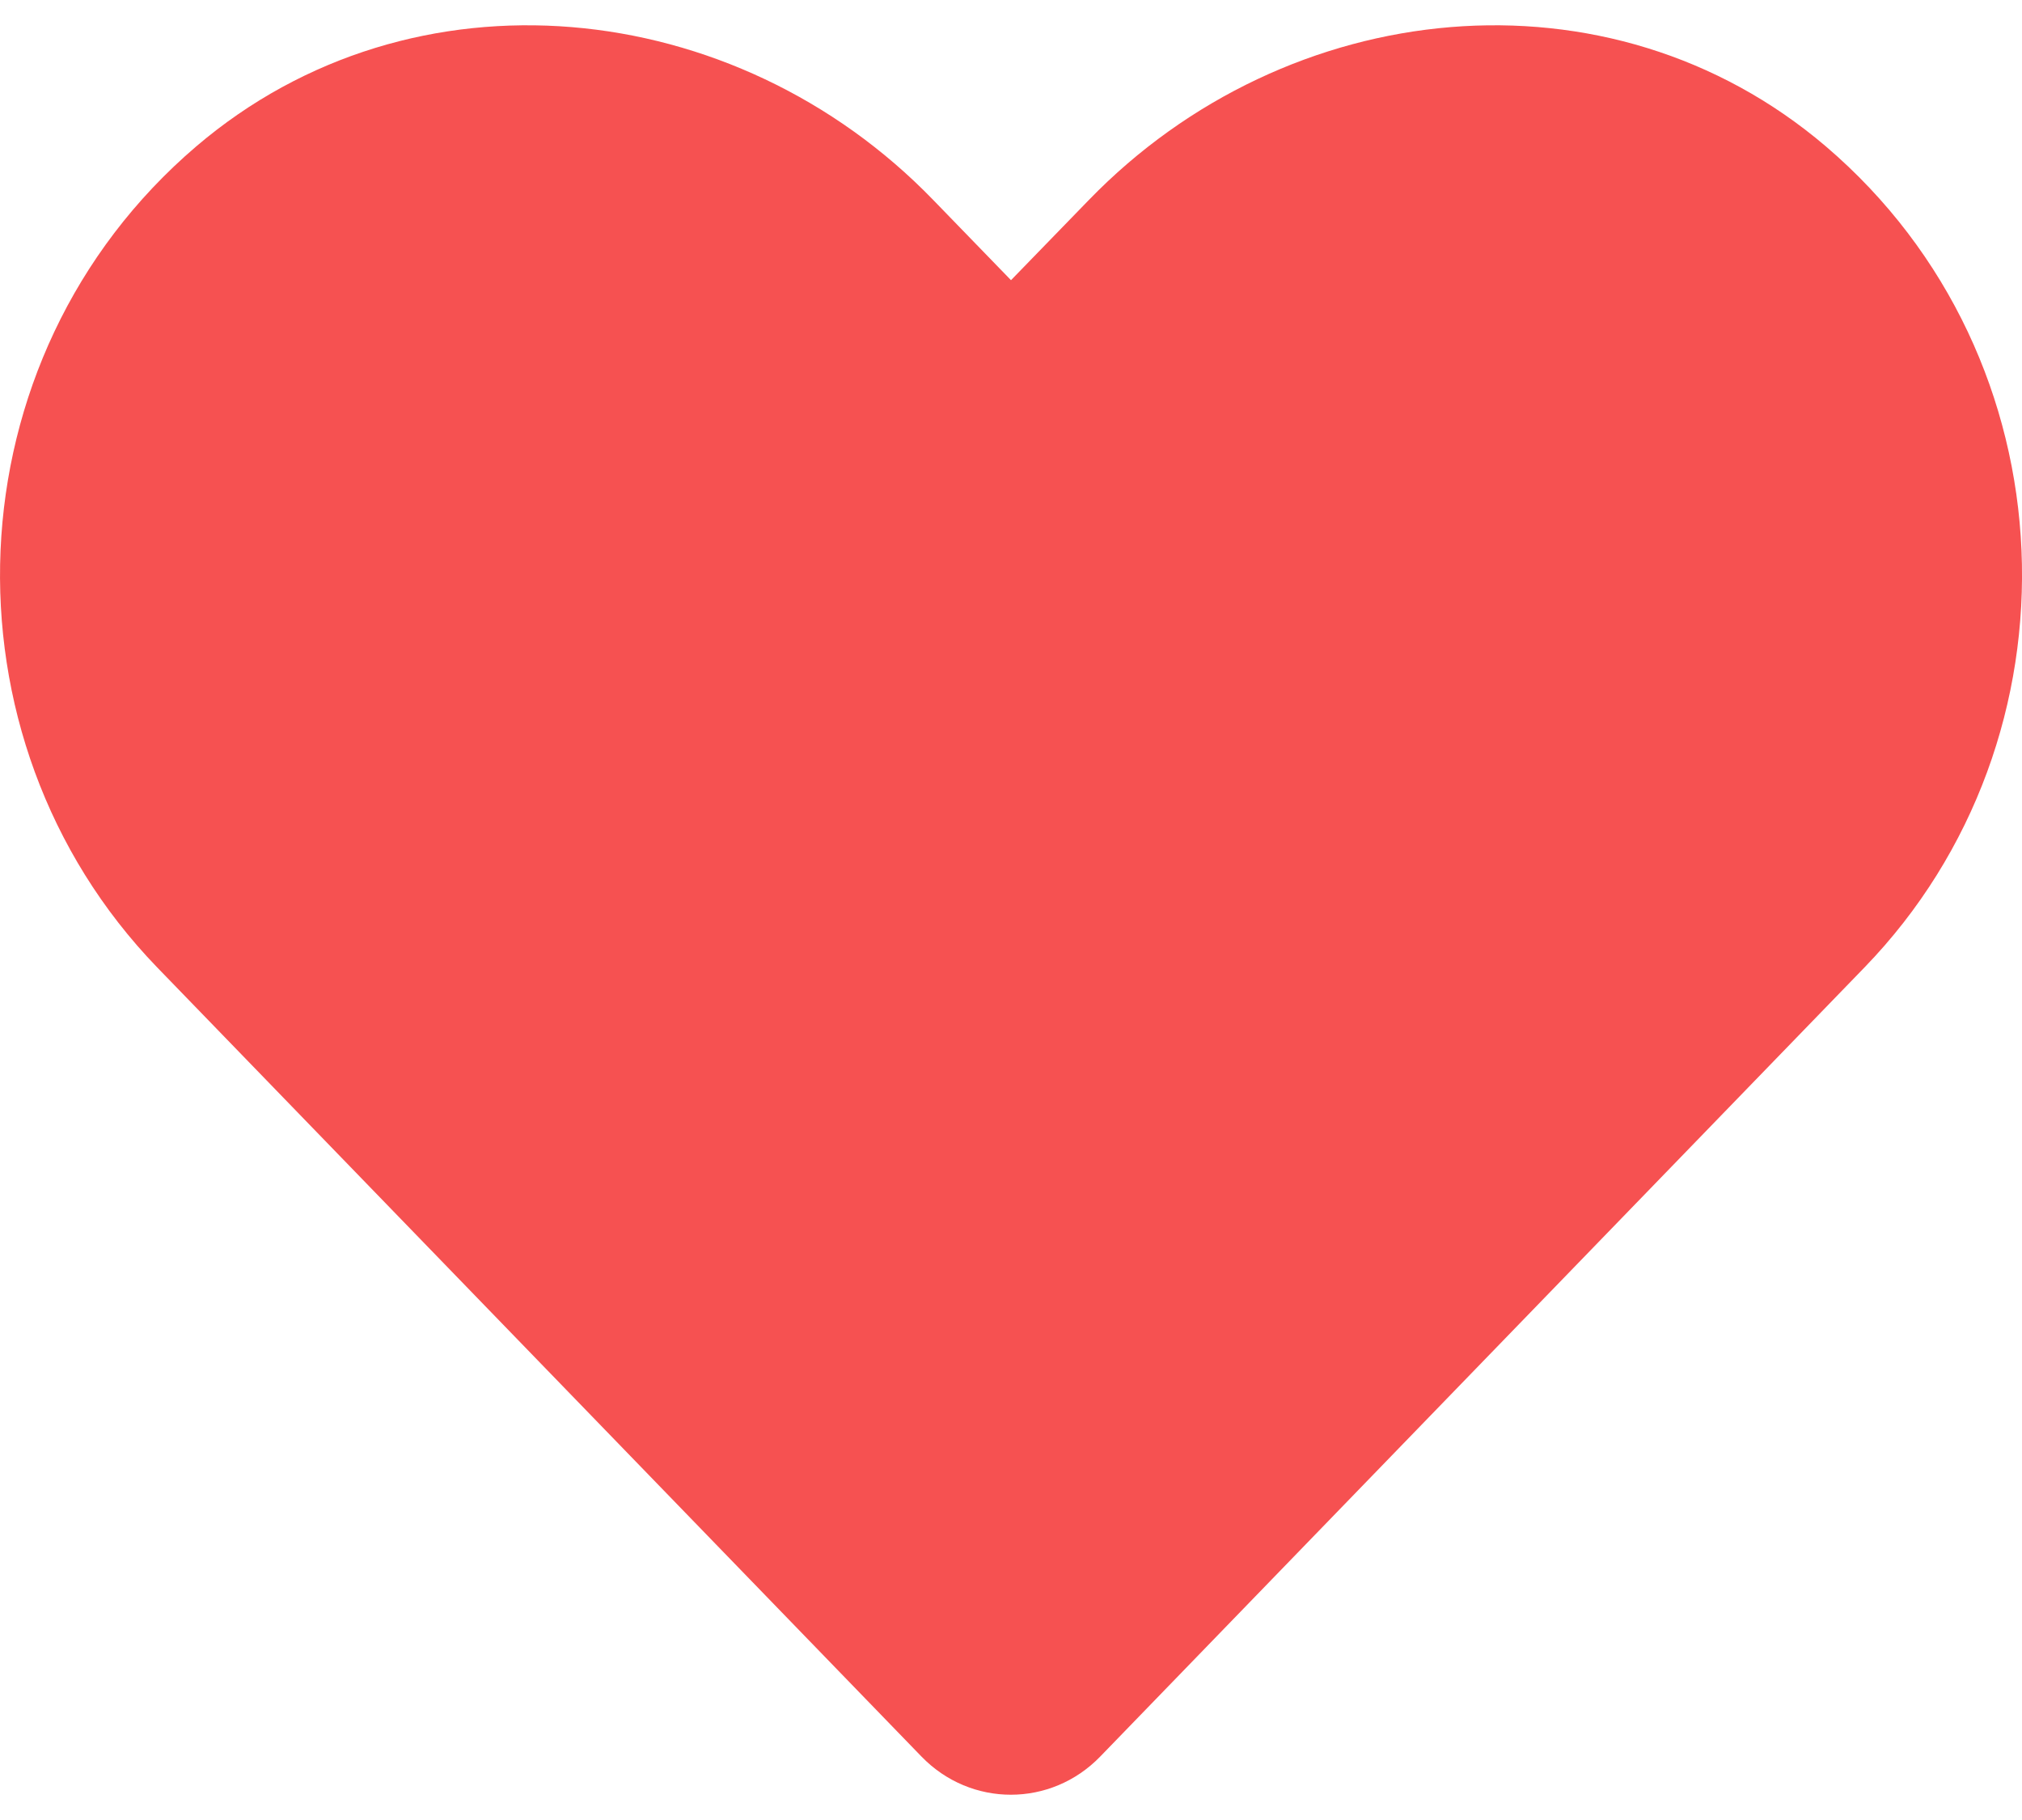 <svg width="20" height="18" viewBox="0 0 20 18" fill="none" xmlns="http://www.w3.org/2000/svg">
<path d="M18.059 1.447C15.918 -0.378 12.735 -0.049 10.77 1.978L10 2.771L9.231 1.978C7.27 -0.049 4.082 -0.378 1.942 1.447C-0.511 3.54 -0.64 7.298 1.555 9.568L9.114 17.372C9.602 17.876 10.395 17.876 10.883 17.372L18.442 9.568C20.641 7.298 20.512 3.54 18.059 1.447Z" fill="rgb(246, 81, 81)"/>
</svg>

